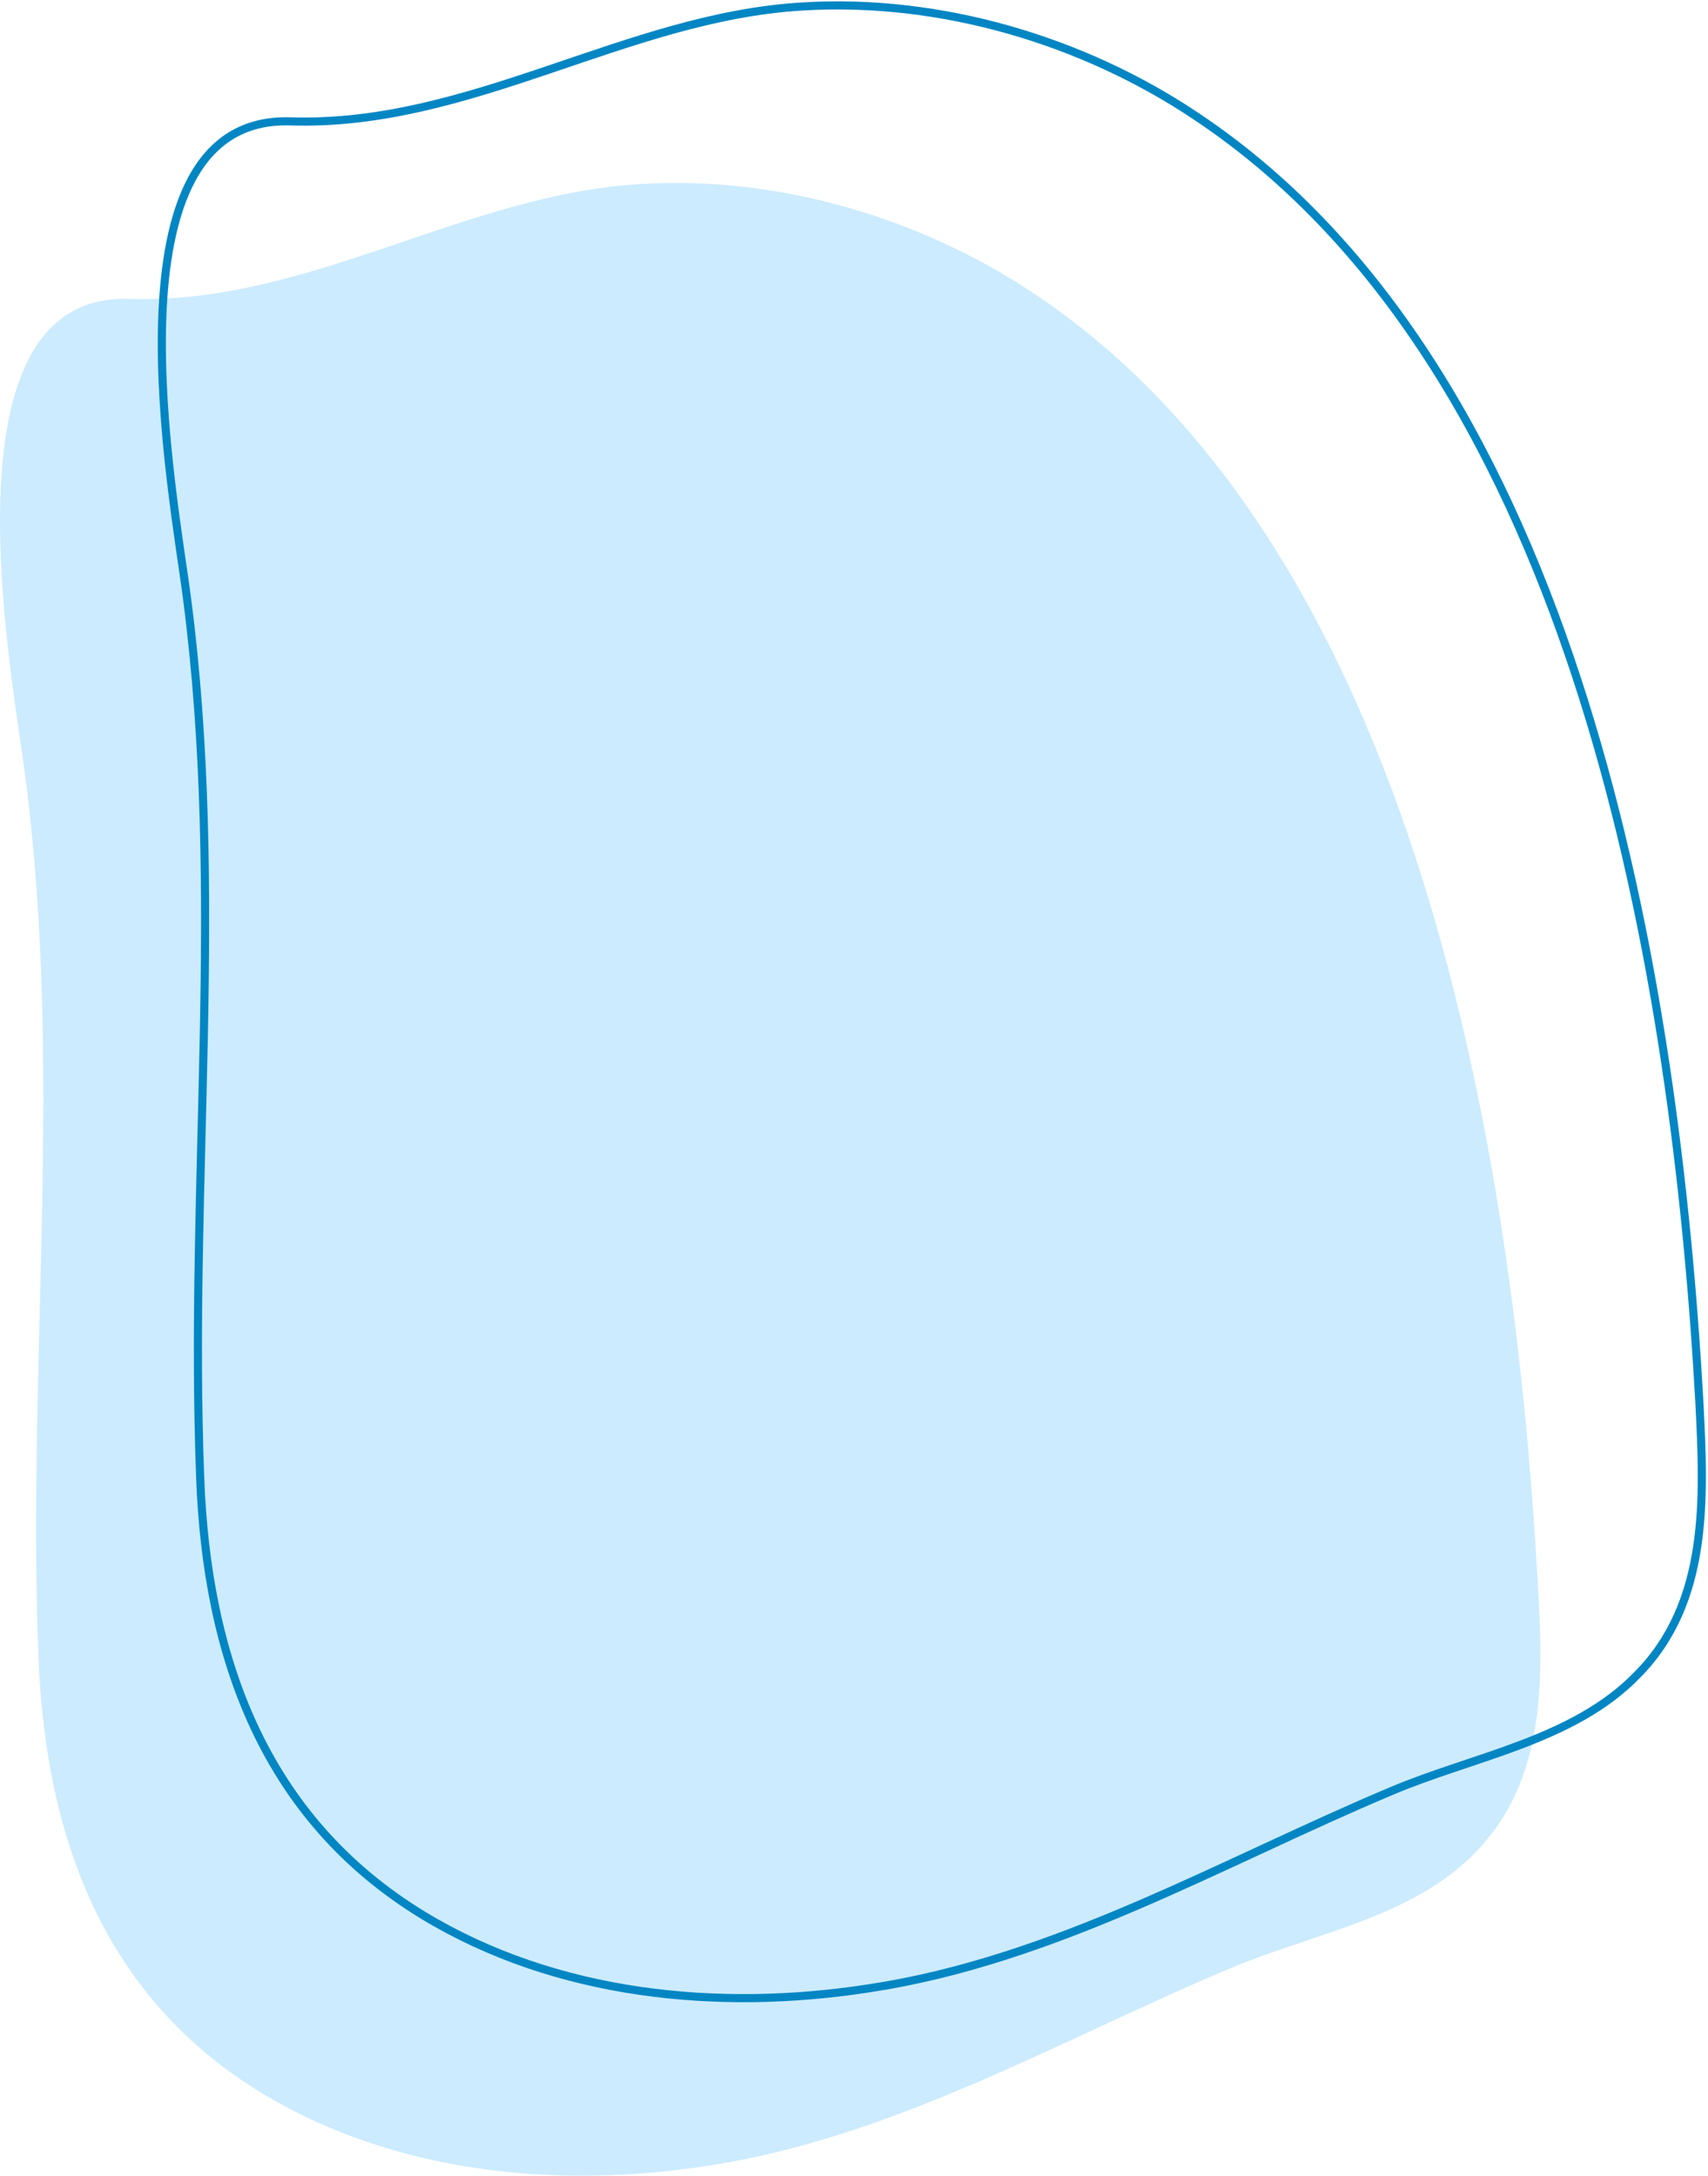 <svg width="632" height="805" viewBox="0 0 632 805" fill="none" xmlns="http://www.w3.org/2000/svg">
<path d="M568.94 584.449C560.299 430.294 525.39 203.9 382.986 108.85C340.818 80.507 287.935 64.953 237.127 68.064C171.801 71.866 114.425 112.652 47.717 110.578C-23.139 108.158 4.512 249.179 9.351 287.199C23.522 396.075 10.042 502.878 14.19 612.1C16.609 678.462 37.693 738.258 96.797 774.204C145.878 803.929 206.019 809.805 261.667 801.164C330.449 790.795 391.627 754.848 454.879 728.234C484.95 715.446 522.279 709.57 545.782 685.375C572.742 658.07 571.014 619.358 568.94 584.449Z" fill="#CCEBFF"/>
<path d="M628.815 518.777C620.174 364.622 585.264 138.229 442.861 43.178C400.693 14.835 347.811 -0.718 297.002 2.392C231.676 6.194 174.3 46.98 107.592 44.906C36.736 42.487 64.387 183.507 69.226 221.527C83.397 330.404 69.917 437.206 74.065 546.428C76.484 612.791 97.568 672.586 156.673 708.533C205.753 738.257 265.894 744.133 321.542 735.492C390.324 725.123 451.502 689.177 514.754 662.562C544.825 649.774 582.154 643.898 605.657 619.703C632.617 592.743 630.543 553.686 628.815 518.777Z" stroke="#0286C3" stroke-width="3" stroke-miterlimit="10"/>
</svg>
